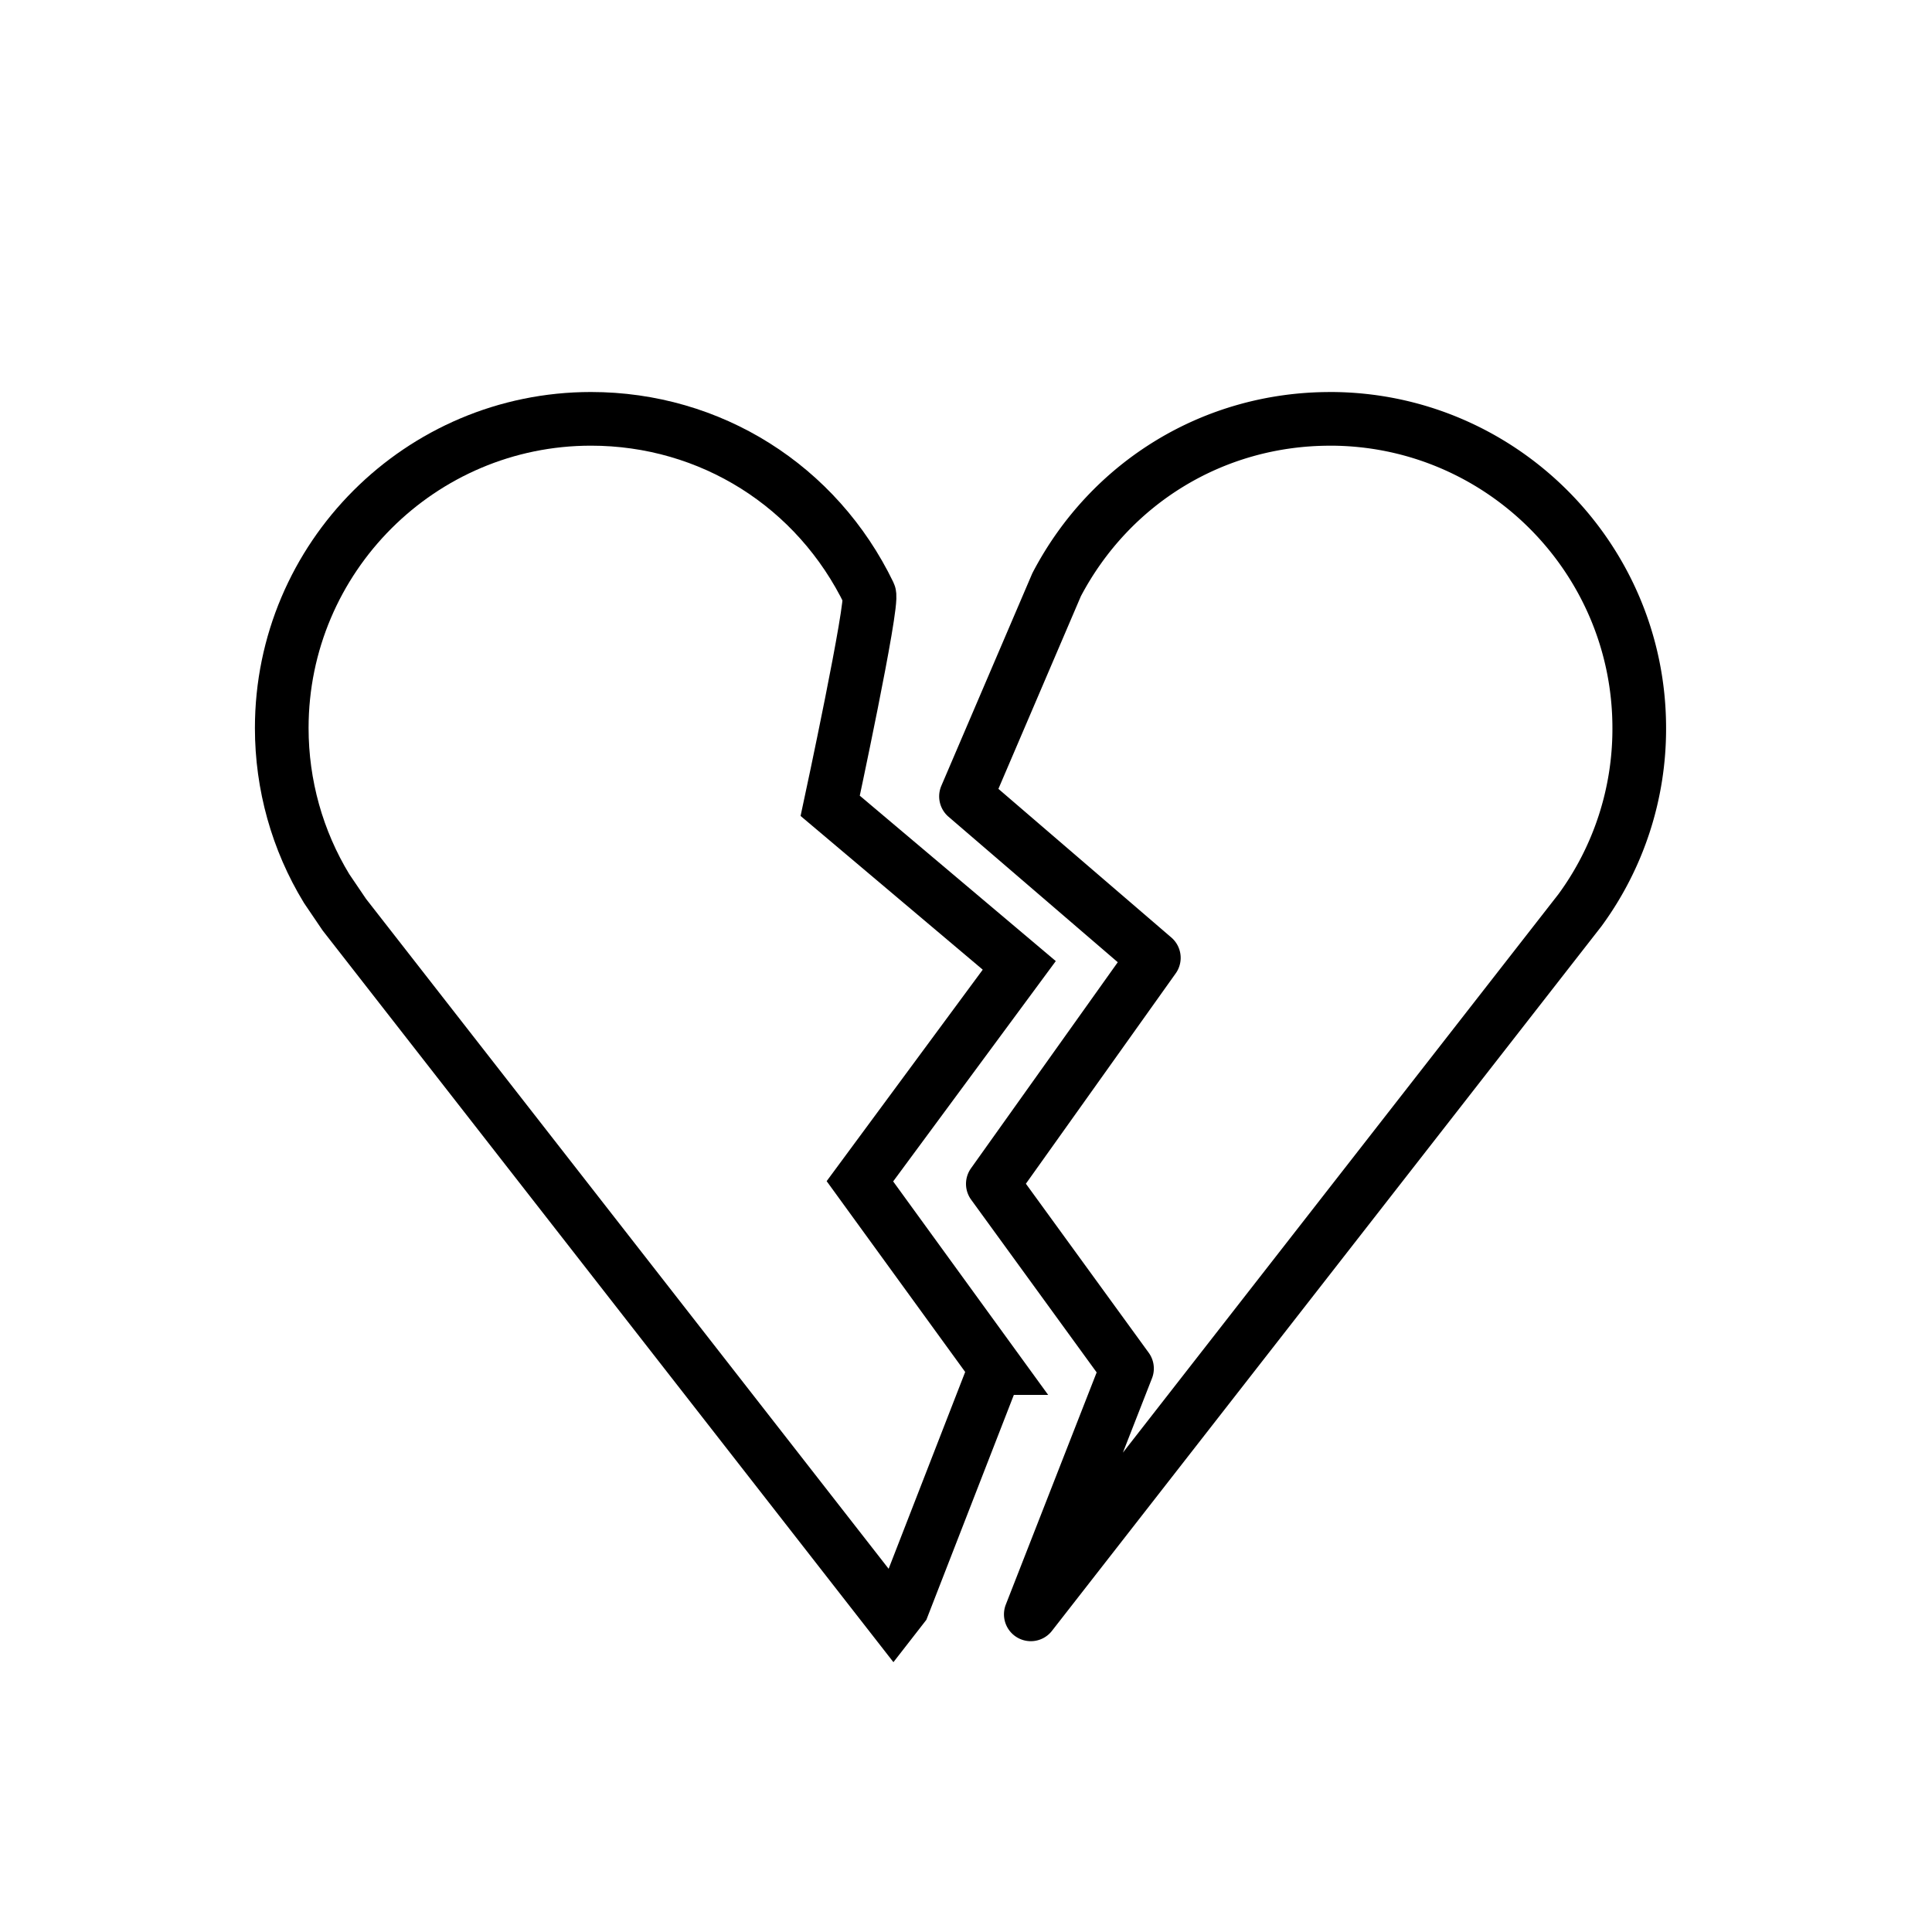 <svg viewBox="0 0 72 72" xmlns="http://www.w3.org/2000/svg"><g fill="none" stroke="#000" stroke-miterlimit="10" stroke-width="2"><path stroke-linecap="round" stroke-linejoin="round" d="M49.566 15.61c-4.322 0-8.187 2.36-10.189 6.18L36 29.679l7 6.017-6 8.424L42 51l-3.585 9.162 20.462-26.237a11.425 11.425 0 0 0 2.213-6.793c0-6.354-5.17-11.523-11.524-11.523z"/><path d="m37.1 50.984-5.054-6.961 5.939-8.046-7.046-5.946s1.622-7.549 1.455-7.894c-1.944-4.026-5.918-6.528-10.371-6.528-6.354 0-11.523 5.17-11.523 11.523 0 2.116.578 4.185 1.672 5.981l.66.974 20.462 26.23.35-.45 3.455-8.883z"/></g></svg>